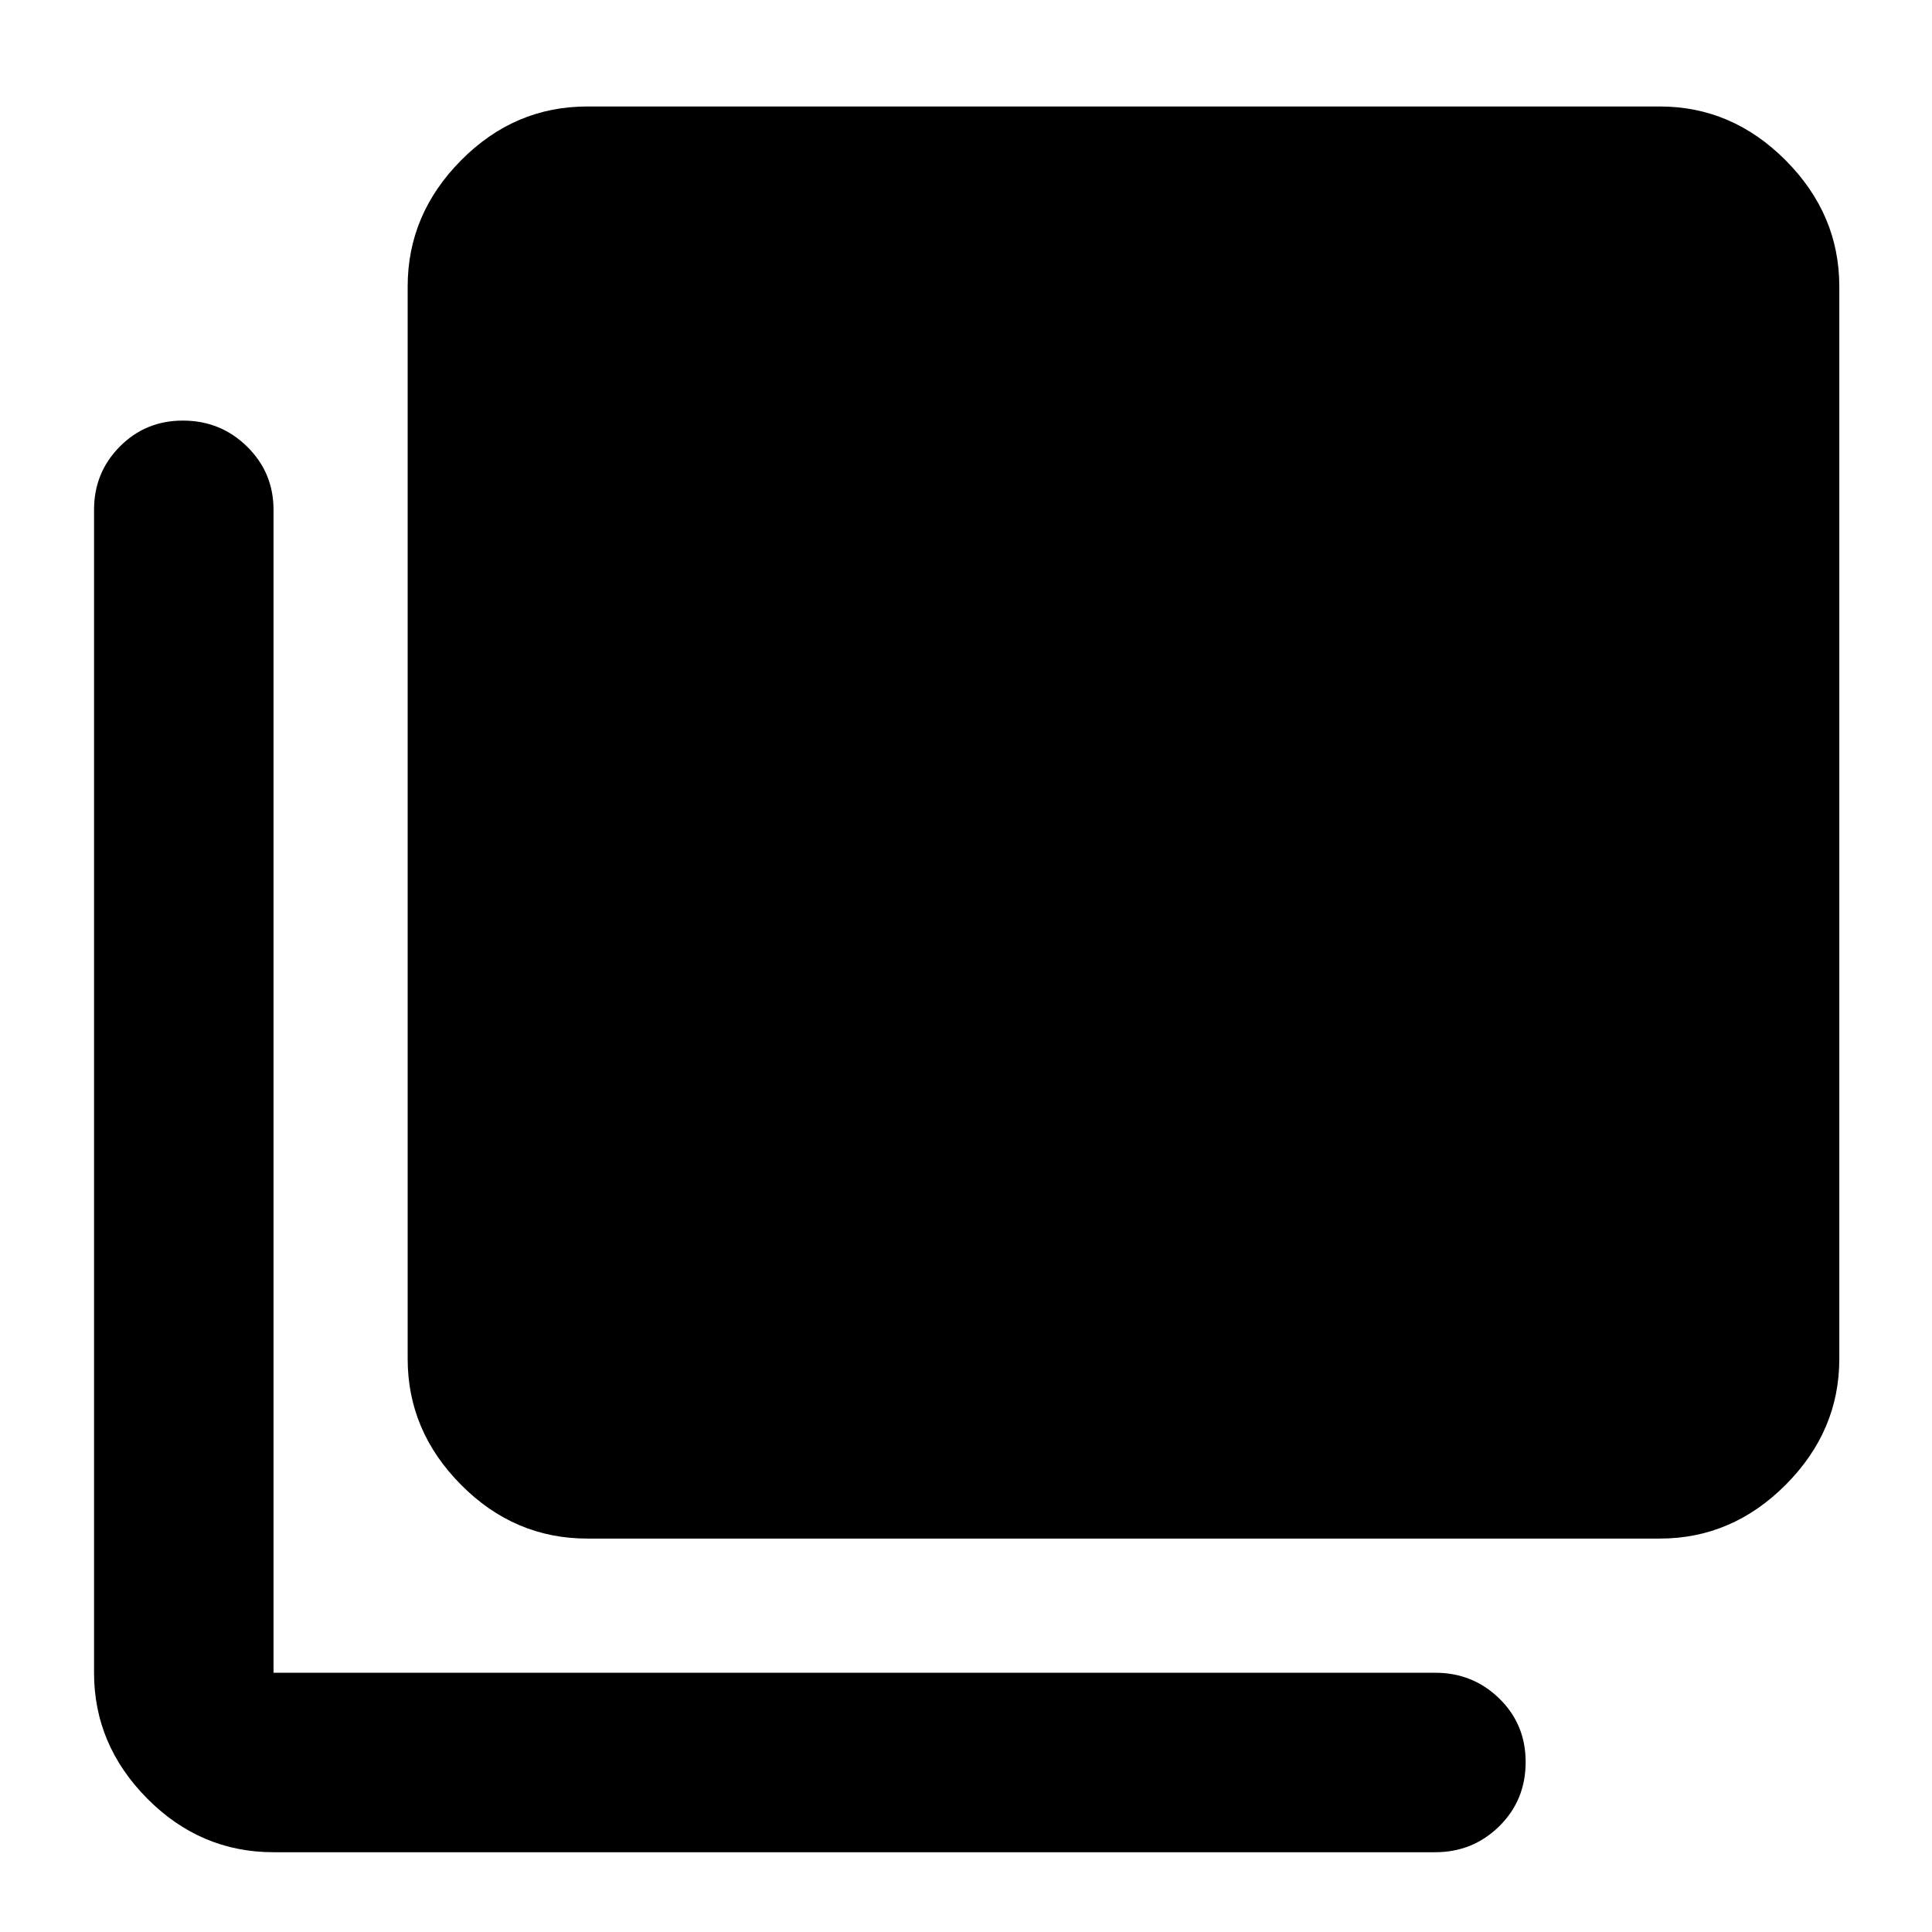 <svg xmlns="http://www.w3.org/2000/svg" height="40" viewBox="0 -960 960 960" width="40"><path d="M291.83-195.49q-36.23 0-62.74-26.72-26.52-26.73-26.52-62.54v-532.92q0-35.88 26.52-62.65 26.51-26.77 62.74-26.77h532.93q35.87 0 62.53 26.77 26.65 26.77 26.65 62.65v532.92q0 35.81-26.65 62.54-26.66 26.72-62.53 26.72H291.83ZM135.91-39.64q-36.3 0-62.74-26.65-26.44-26.66-26.44-62.53v-577.89q0-18.47 12.79-31.38 12.79-12.92 31.33-12.92 18.78 0 31.92 12.92 13.14 12.91 13.14 31.38v577.89h577.22q18.75 0 31.86 12.81 13.1 12.8 13.1 31.54 0 18.98-13.1 31.9-13.11 12.93-31.86 12.93H135.91Z"/></svg>